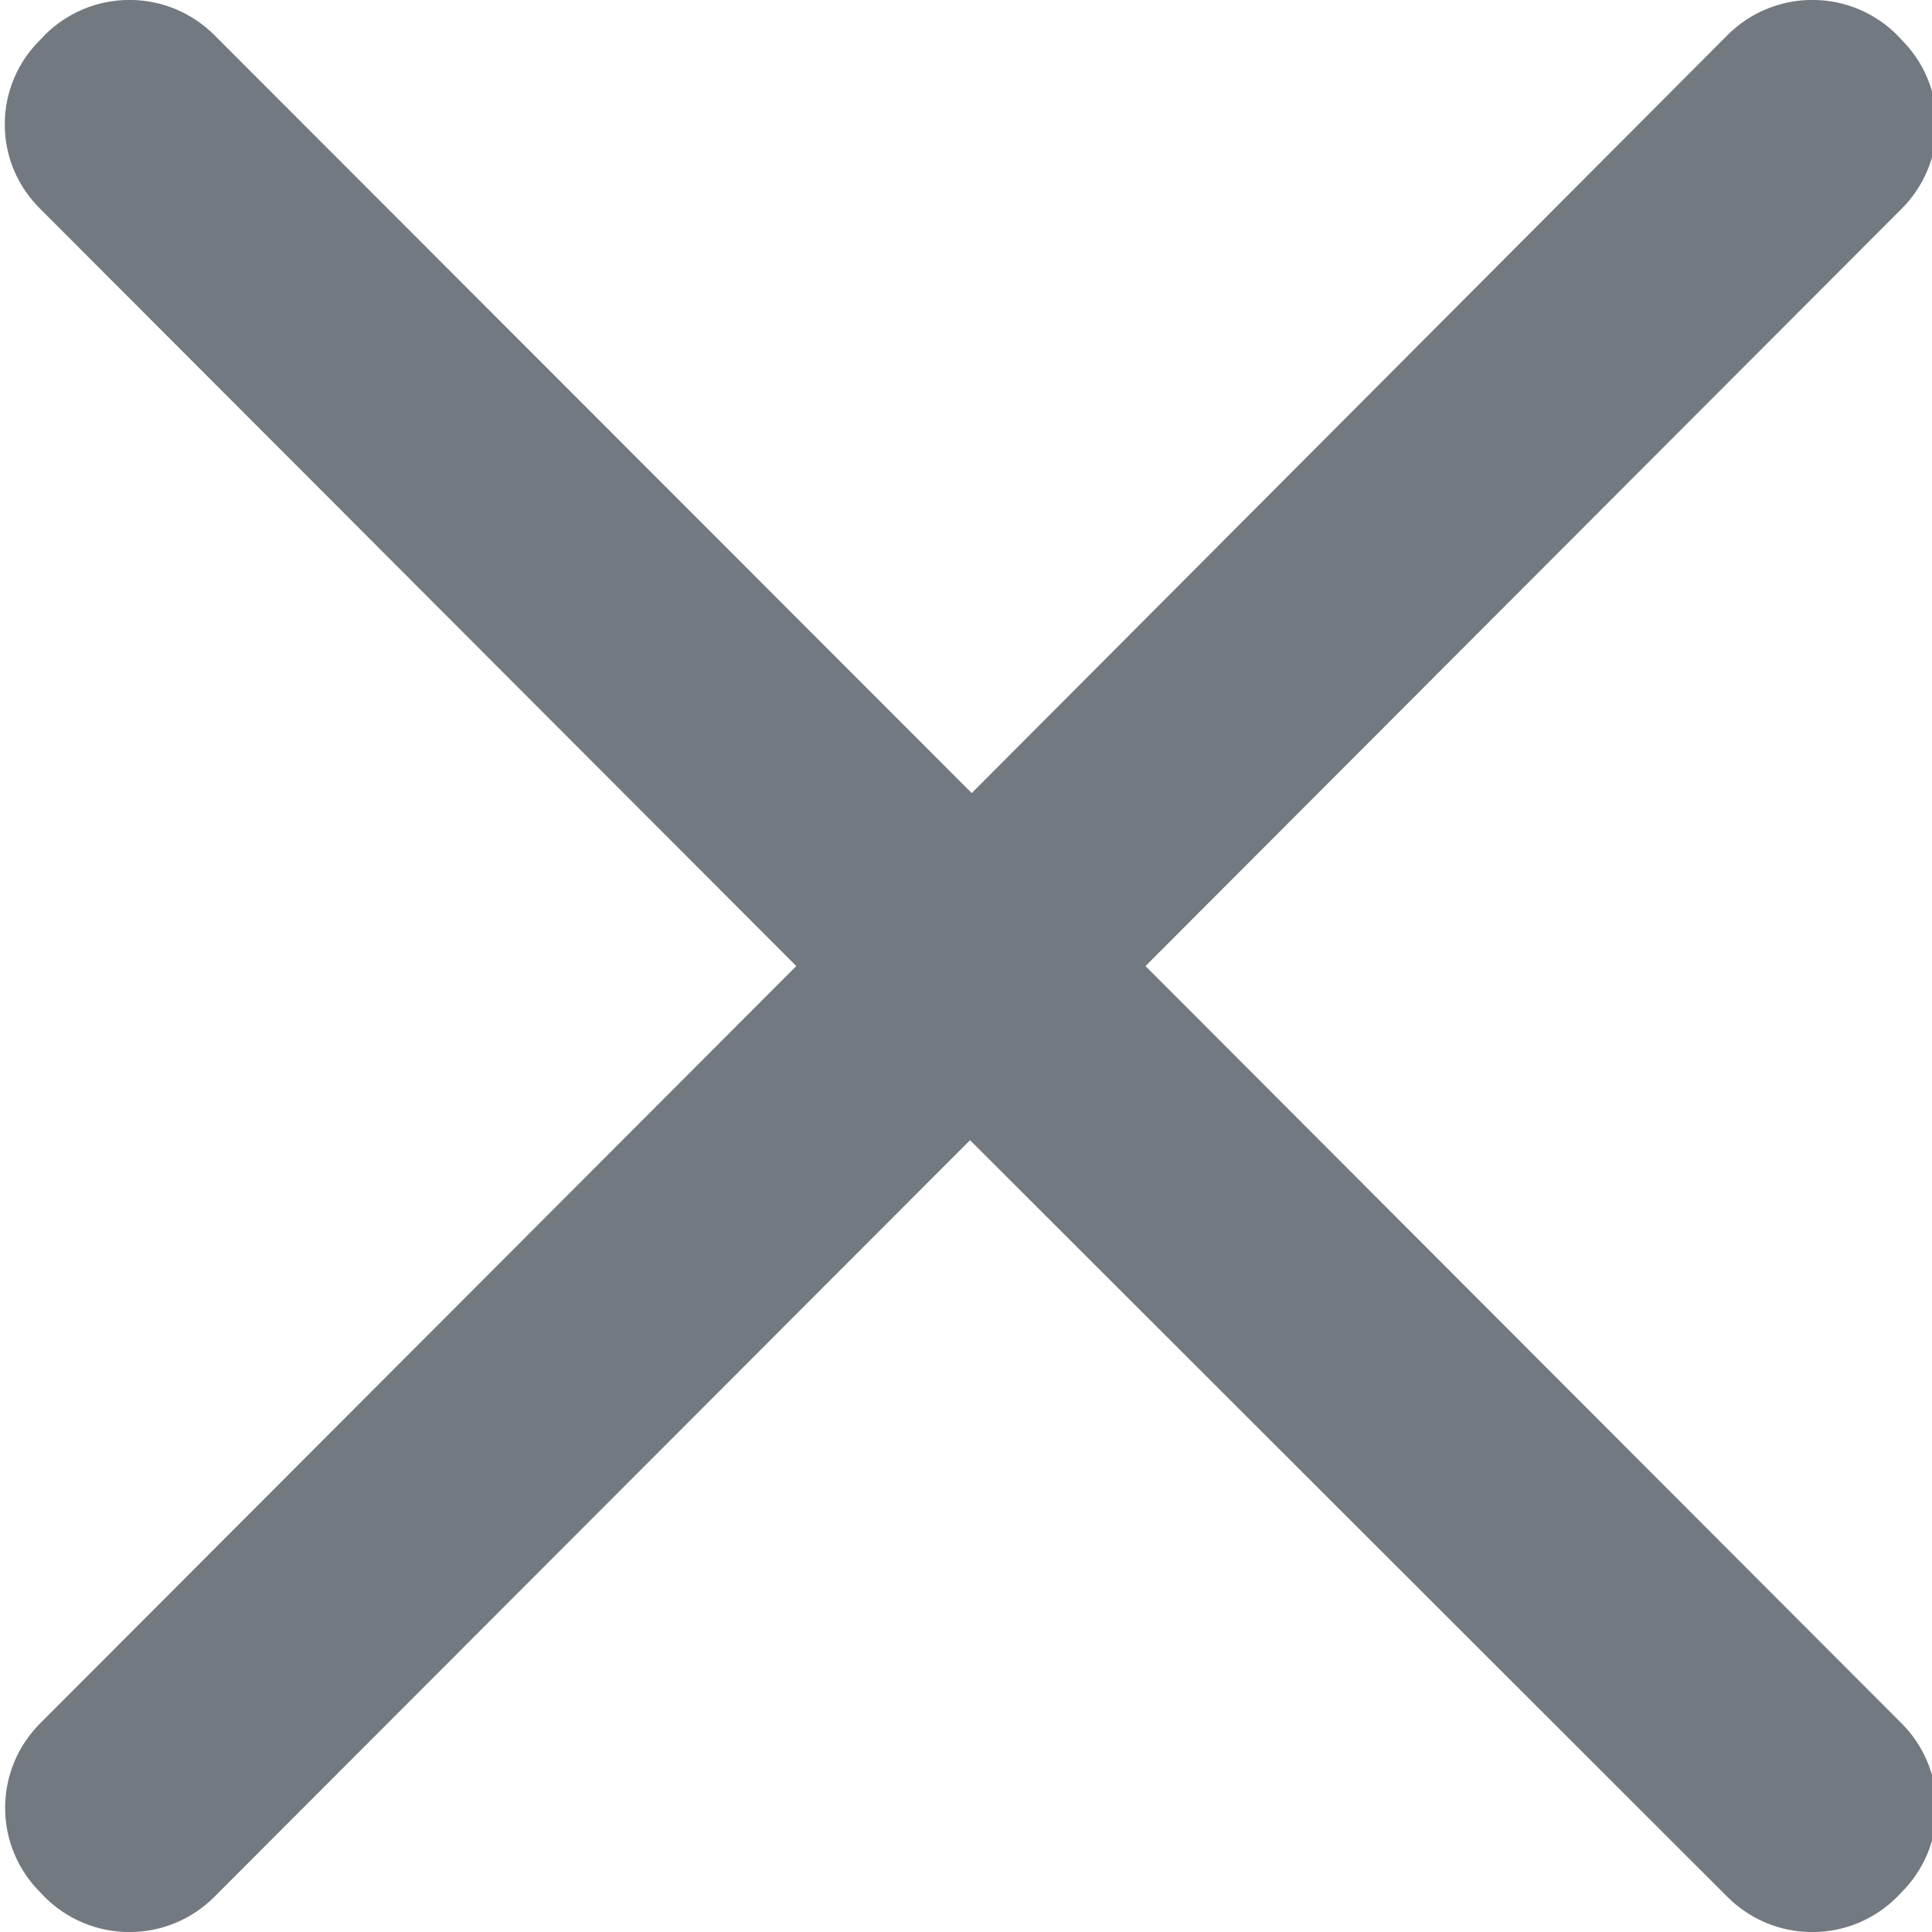 <!-- Generated by IcoMoon.io -->
<svg version="1.1" xmlns="http://www.w3.org/2000/svg" width="32" height="32" viewBox="0 0 32 32">
<title>tk-gb</title>
<path fill="#737980" d="M18.973 16.001l12.524-12.543c0.358-0.358 0.58-0.853 0.58-1.399s-0.222-1.041-0.58-1.399v0l-0.080-0.085c-0.359-0.356-0.853-0.576-1.399-0.576s-1.040 0.22-1.399 0.576v0l-12.524 12.561-12.551-12.561c-0.359-0.356-0.853-0.576-1.399-0.576s-1.040 0.22-1.399 0.576v0l-0.080 0.085c-0.362 0.356-0.587 0.851-0.587 1.399s0.224 1.043 0.586 1.399v0l12.524 12.543-12.524 12.543c-0.358 0.358-0.58 0.853-0.58 1.399s0.222 1.041 0.58 1.399v0l0.080 0.083c0.359 0.356 0.853 0.576 1.399 0.576s1.040-0.22 1.399-0.576v0l12.524-12.54 12.551 12.54c0.359 0.356 0.853 0.576 1.399 0.576s1.040-0.22 1.399-0.576v0l0.080-0.083c0.358-0.358 0.58-0.853 0.58-1.399s-0.222-1.041-0.58-1.399v0z"></path>
</svg>
